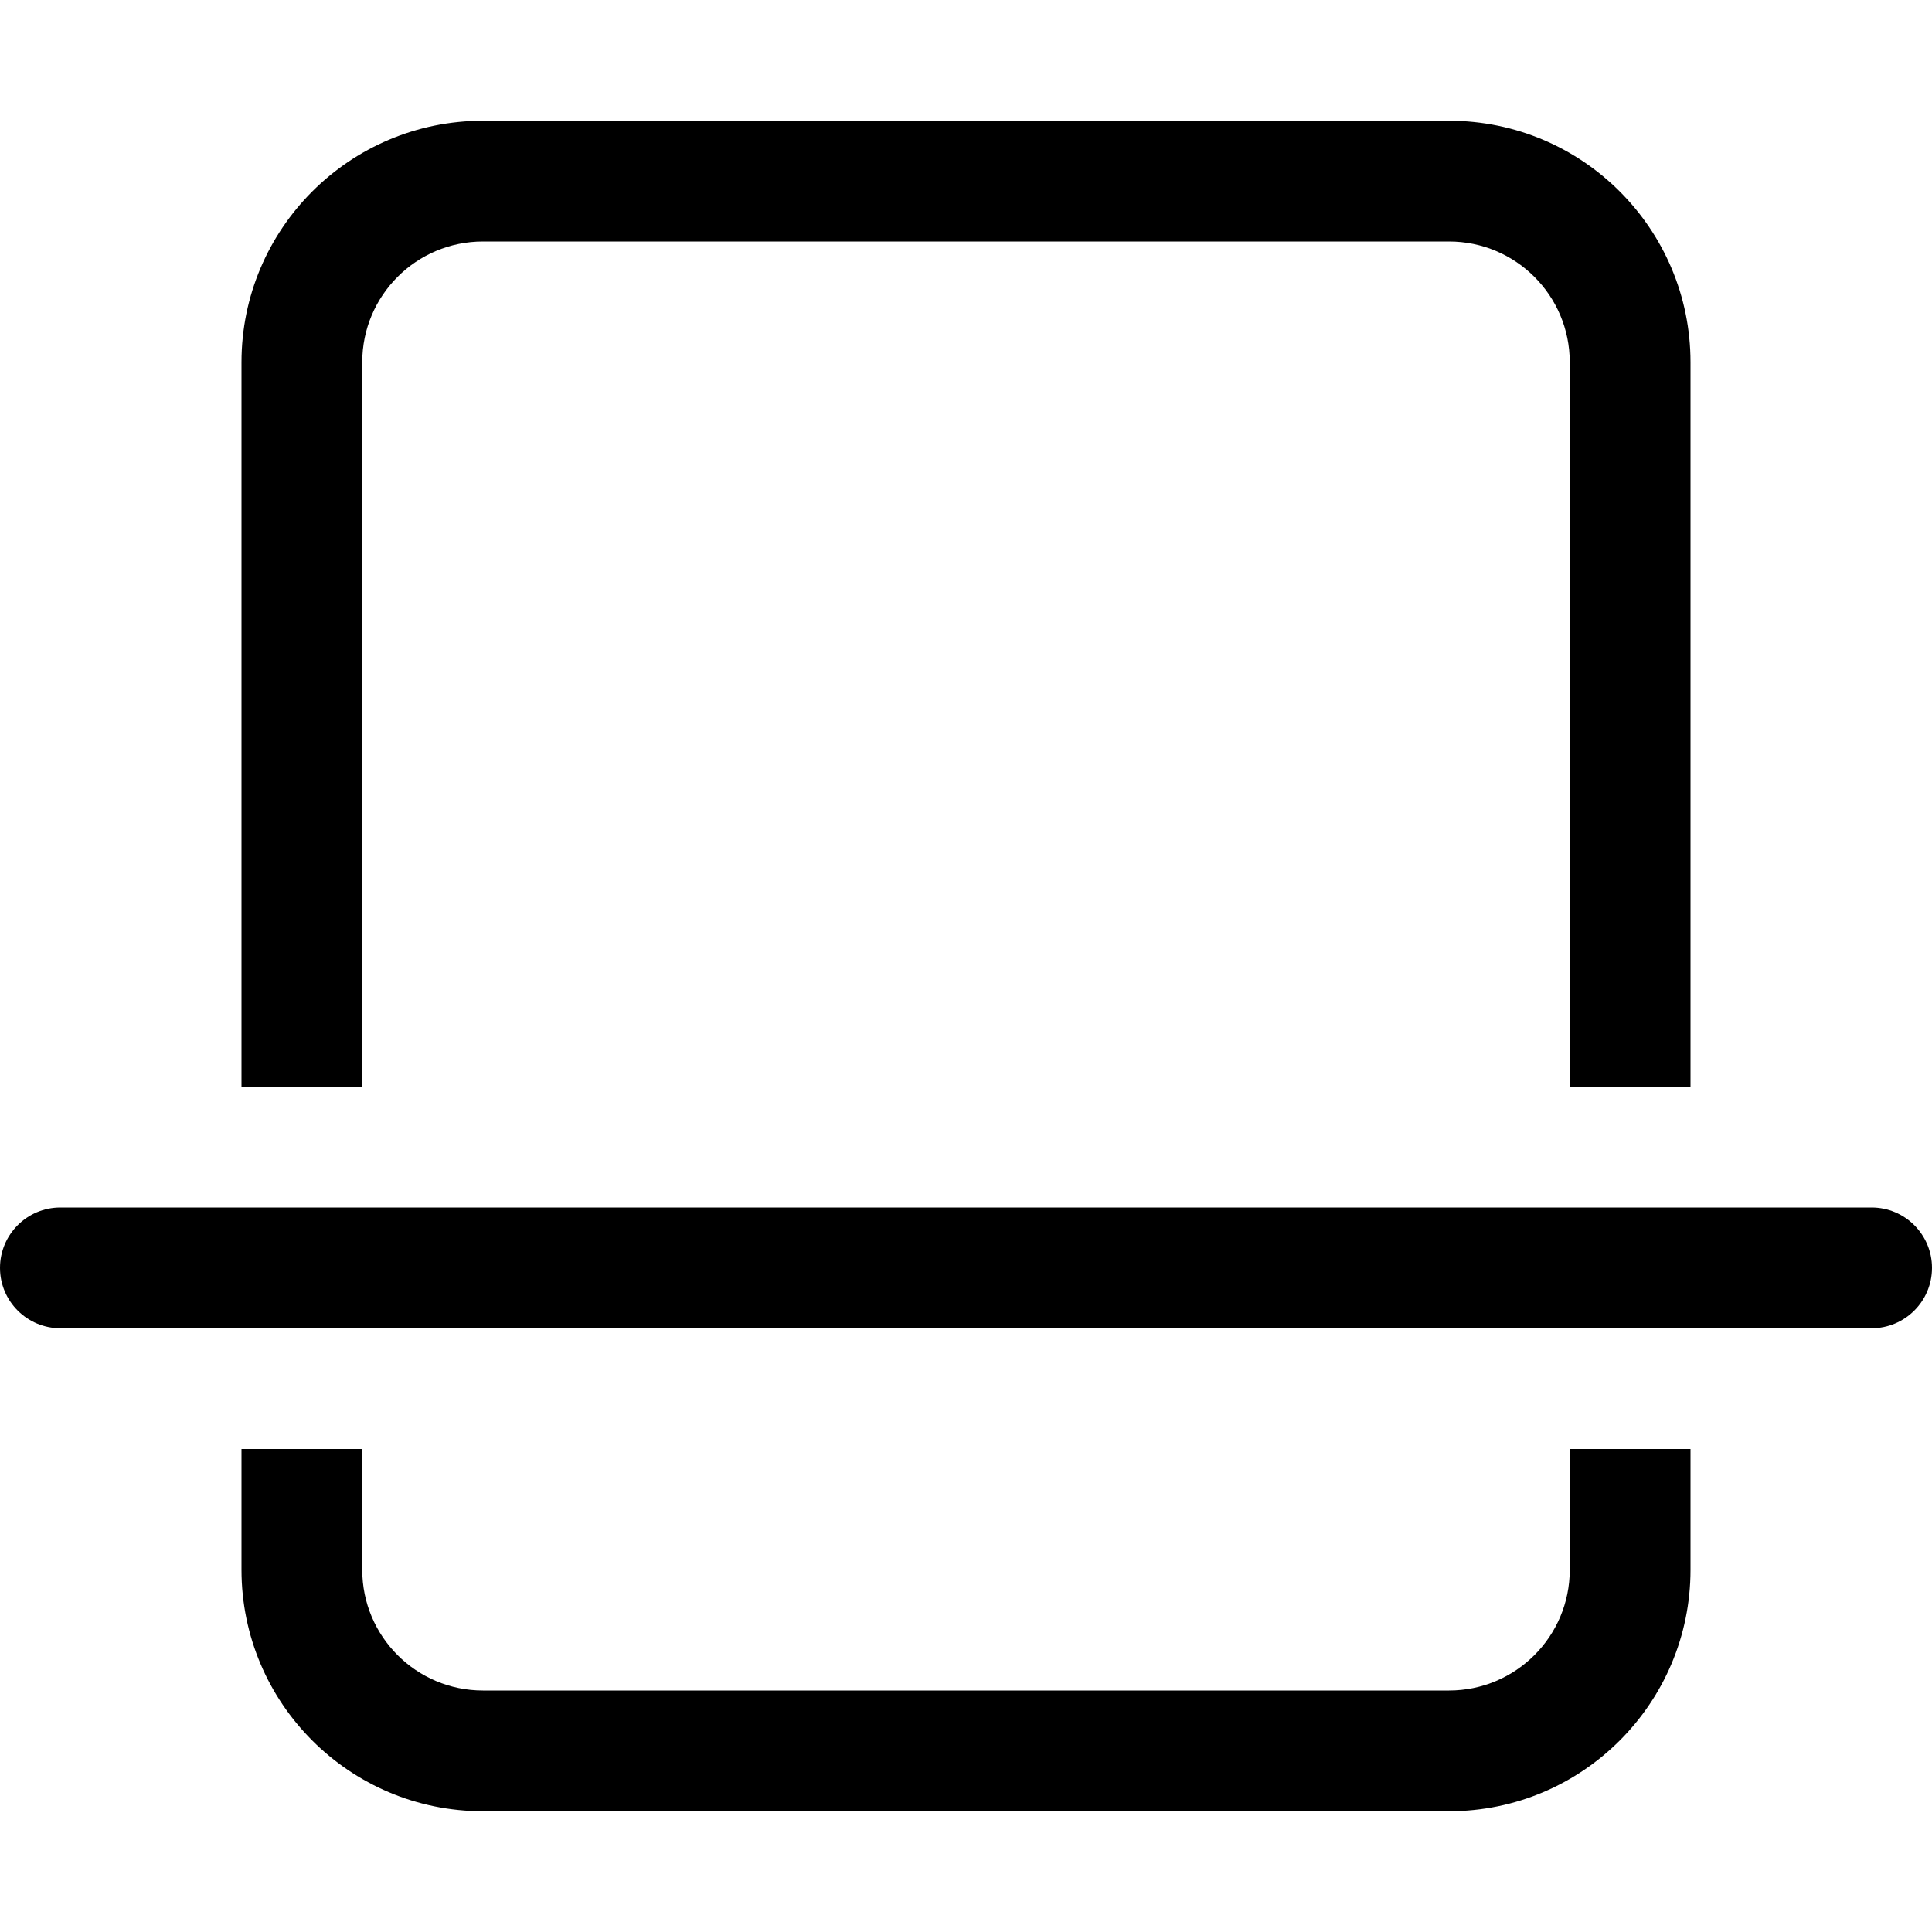 <!-- Generated by IcoMoon.io -->
<svg version="1.1" xmlns="http://www.w3.org/2000/svg" width="32" height="32" viewBox="0 0 32 32">
<title>file-break</title>
<path d="M0 21c0-0.552 0.448-1 1-1v0h30c0.552 0 1 0.448 1 1s-0.448 1-1 1v0h-30c-0.552 0-1-0.448-1-1v0z"></path>
<path d="M24 2h-16c-2.209 0-4 1.791-4 4v0 12h2v-12c0-1.105 0.895-2 2-2v0h16c1.105 0 2 0.895 2 2v0 12h2v-12c0-2.209-1.791-4-4-4v0zM28 24h-2v2c0 1.105-0.895 2-2 2v0h-16c-1.105 0-2-0.895-2-2v0-2h-2v2c0 2.209 1.791 4 4 4v0h16c2.209 0 4-1.791 4-4v0-2z"></path>
</svg>
